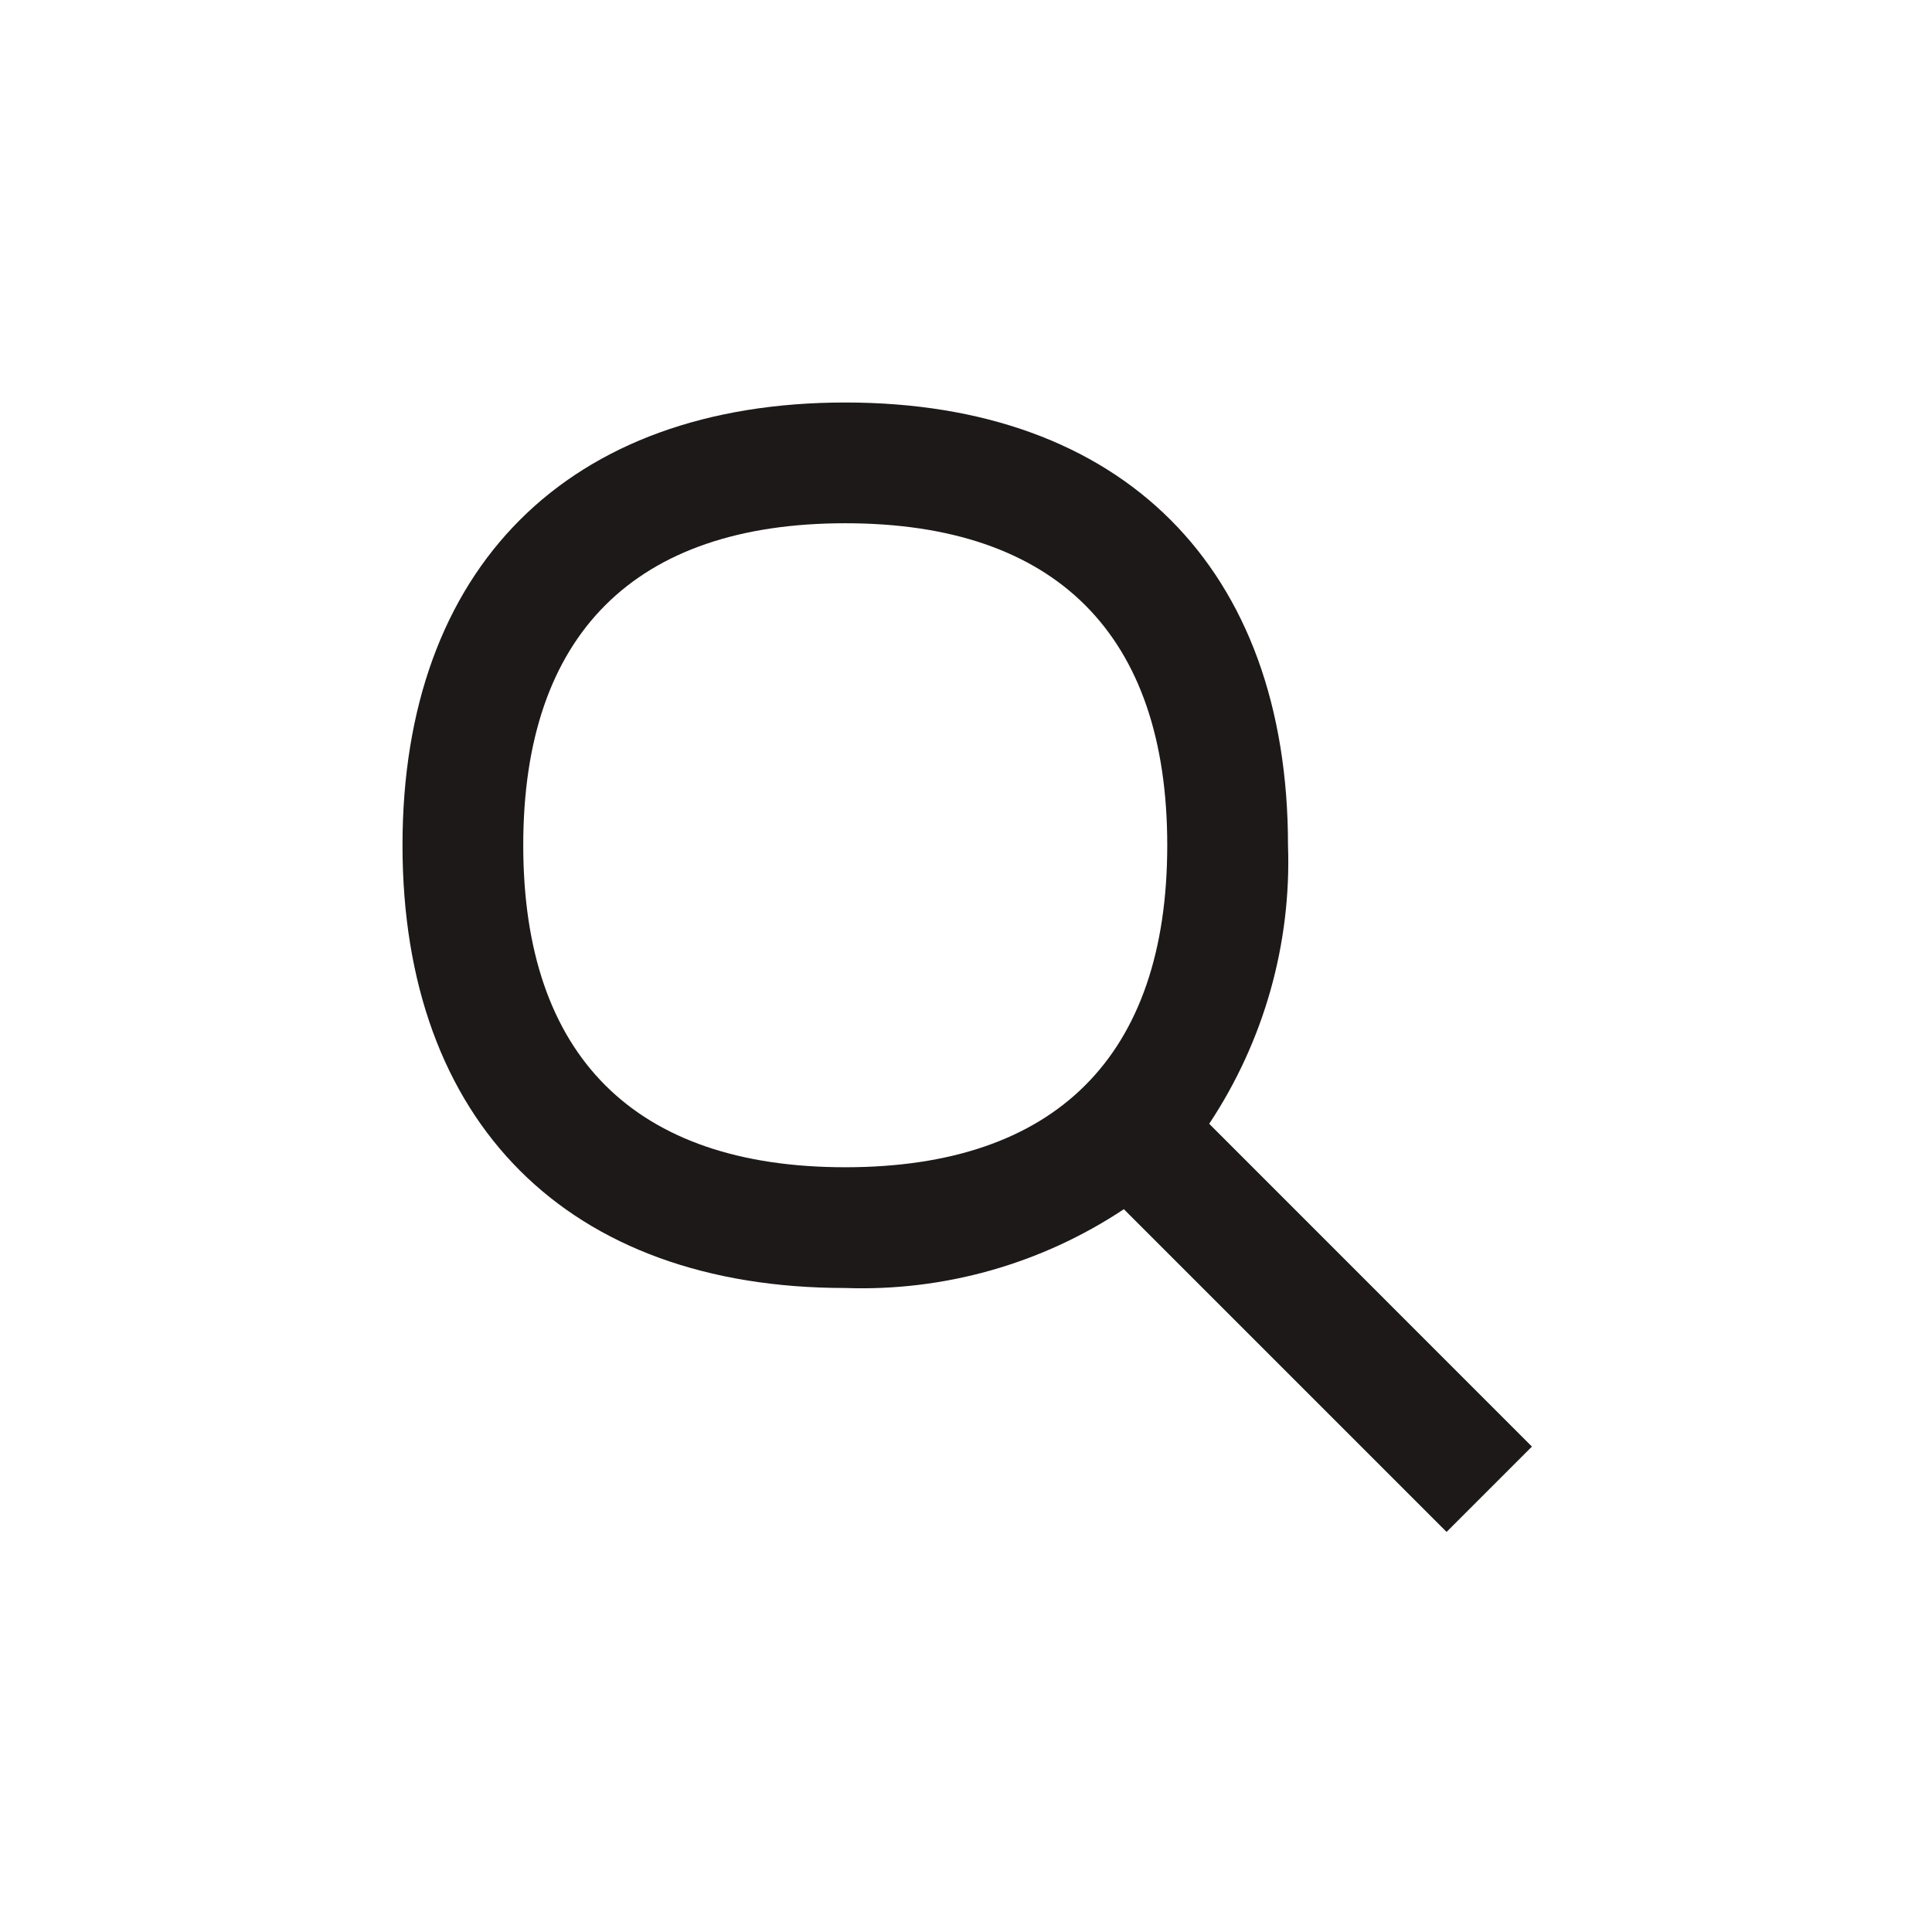 <svg width="24" height="24" viewBox="0 0 24 24" fill="none" xmlns="http://www.w3.org/2000/svg">
<path d="M19.03 17.97L15.021 13.96C15.7 12.937 16.043 11.727 16 10.5C16 7.056 13.944 5 10.5 5C7.056 5 5 7.056 5 10.5C5 13.944 7.056 16 10.5 16C11.727 16.043 12.938 15.701 13.961 15.021L17.97 19.03L19.03 17.97ZM6.5 10.5C6.5 7.883 7.883 6.5 10.5 6.5C13.117 6.5 14.5 7.883 14.5 10.5C14.5 13.117 13.117 14.5 10.5 14.5C7.883 14.5 6.5 13.117 6.5 10.5Z" fill="#1E1919"/>
</svg>
